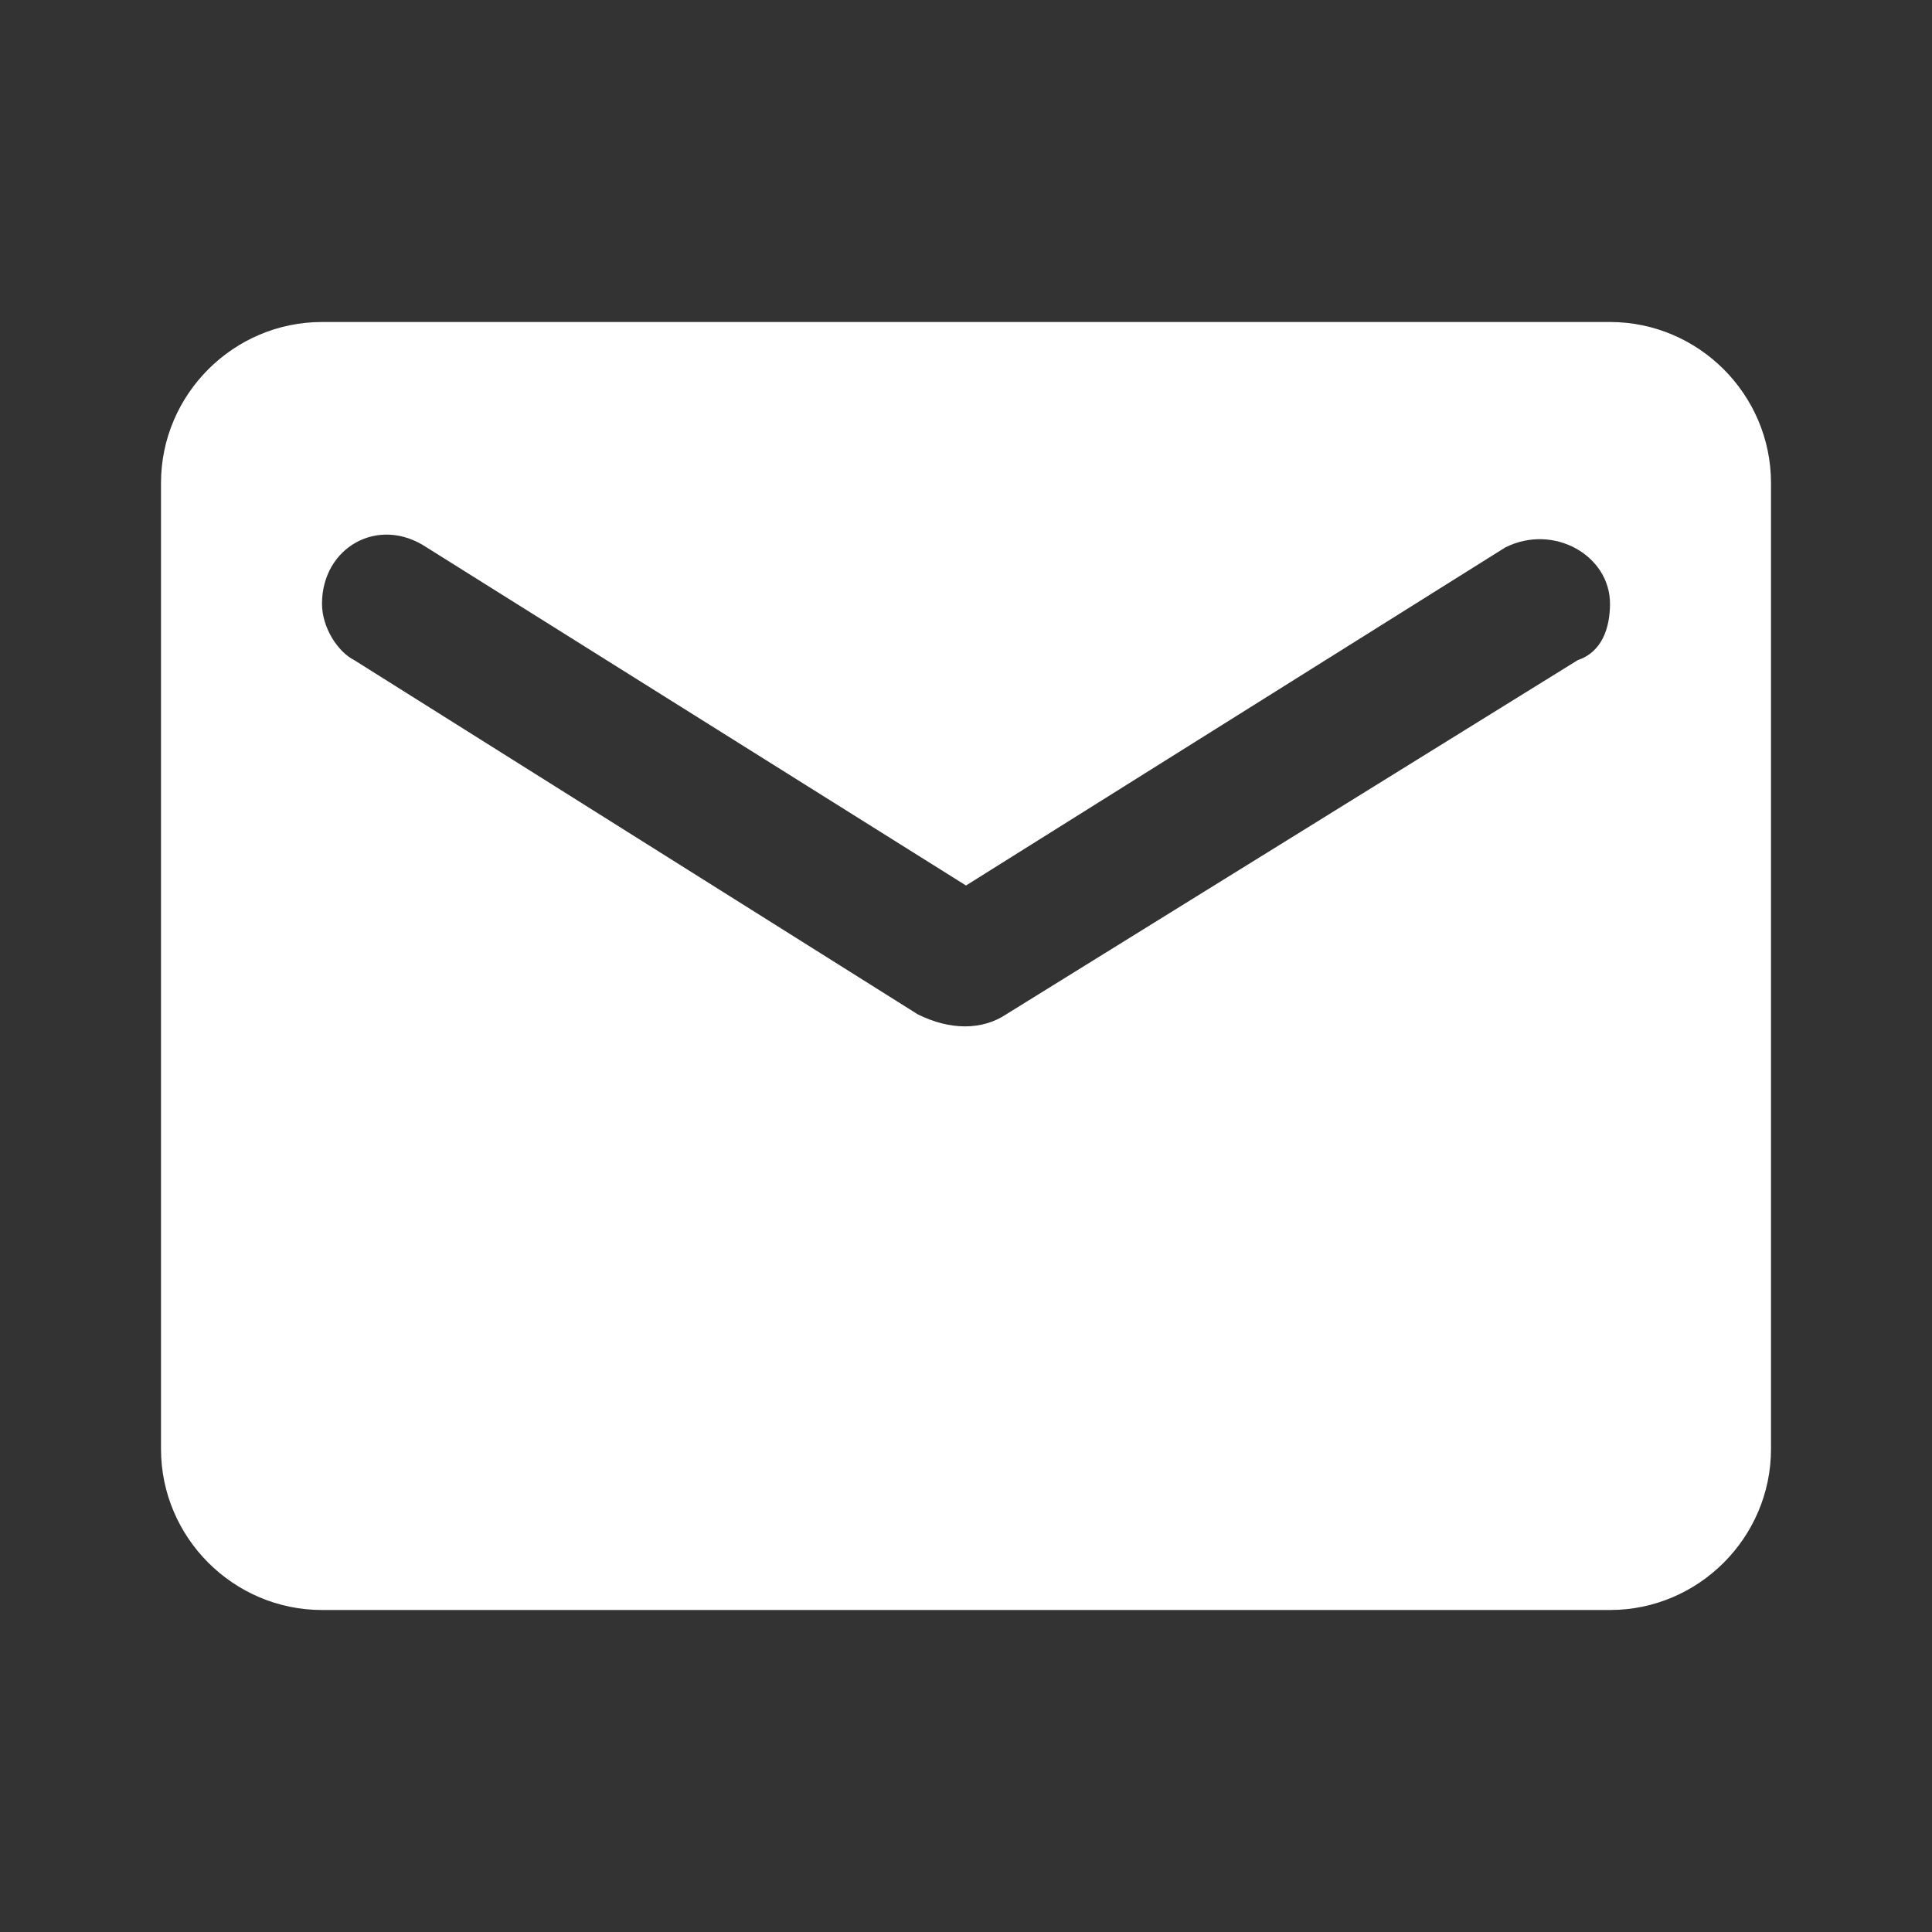 <svg xmlns="http://www.w3.org/2000/svg" viewBox="0 0 24 24" style="enable-background:new 0 0 24 24" xml:space="preserve"><rect x="0" y="0" width="24" height="24" fill="#333333" stroke="none"/><switch><g><path d="M0 0h24v24H0V0z" style="fill:none"/><path d="M20 4H4c-1.1 0-2 .9-2 2v12c0 1.1.9 2 2 2h16c1.1 0 2-.9 2-2V6c0-1.1-.9-2-2-2zm-.4 4.2-7.1 4.4c-.3.2-.7.2-1.1 0l-7-4.4c-.2-.1-.4-.4-.4-.7 0-.7.7-1.1 1.3-.7L12 11l6.7-4.2c.6-.3 1.3.1 1.3.7 0 .3-.1.6-.4.7z" style="fill:#fff"/></g></switch></svg>